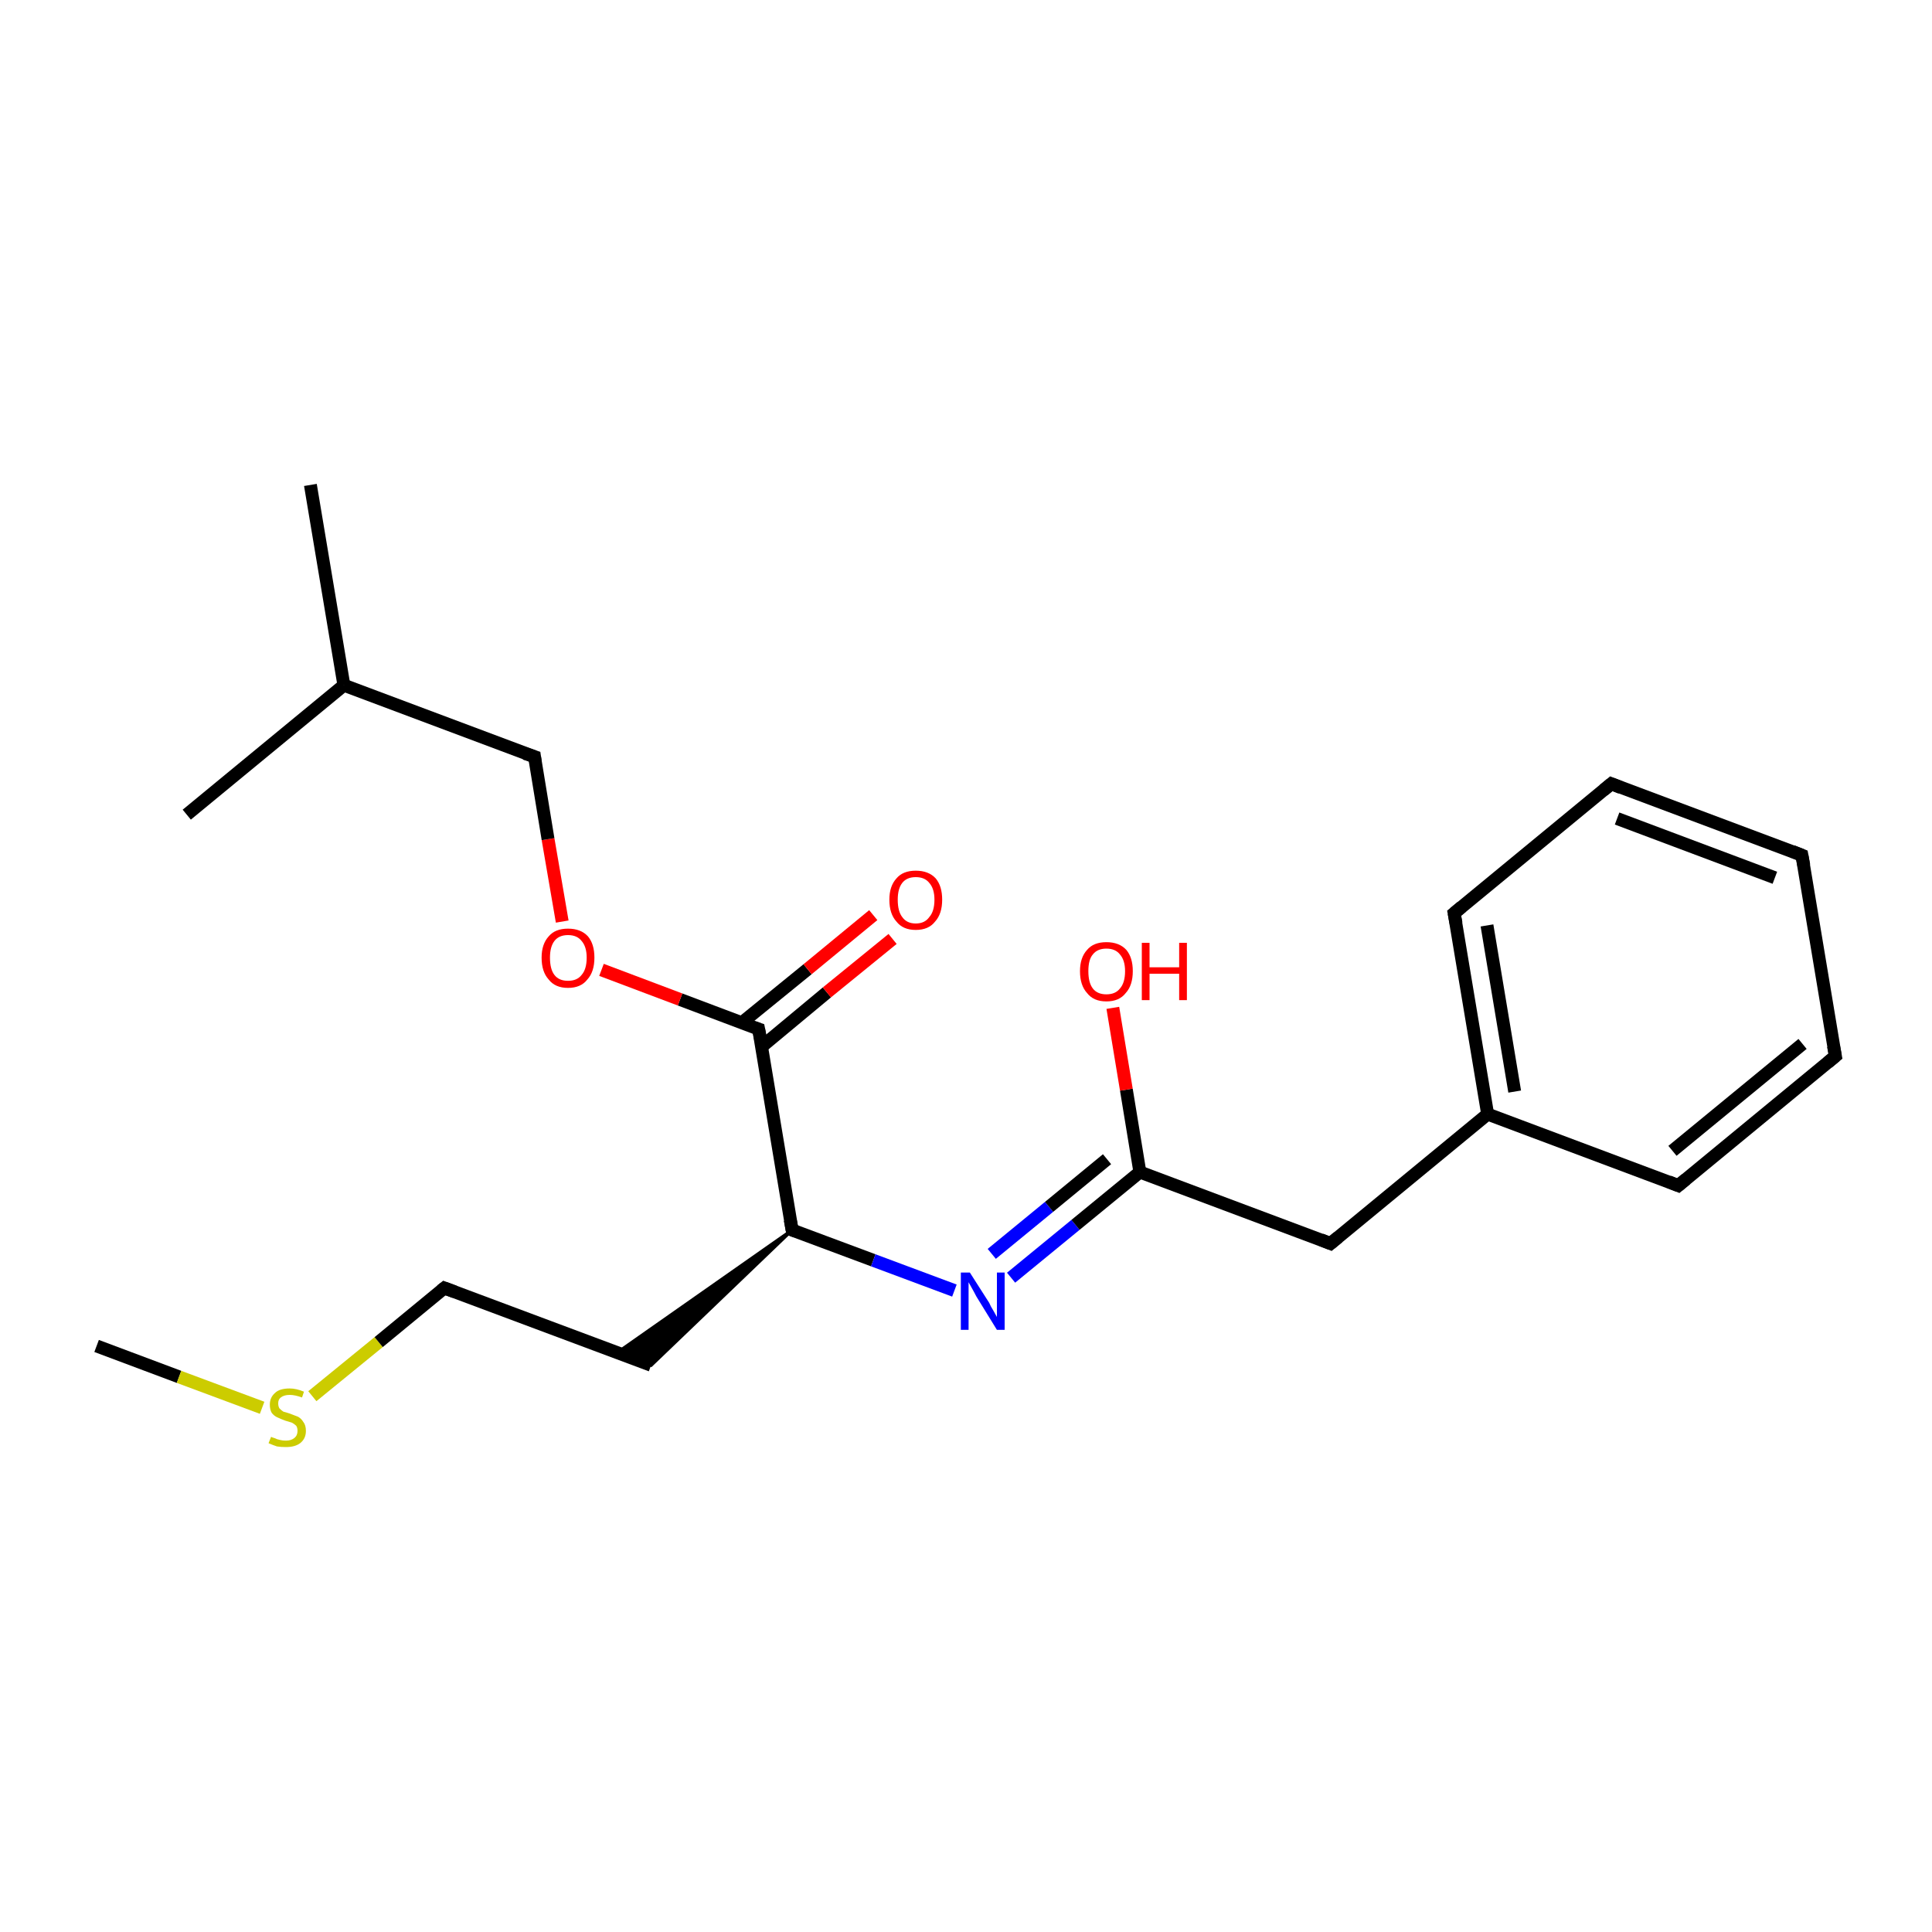 <?xml version='1.0' encoding='iso-8859-1'?>
<svg version='1.1' baseProfile='full'
              xmlns='http://www.w3.org/2000/svg'
                      xmlns:rdkit='http://www.rdkit.org/xml'
                      xmlns:xlink='http://www.w3.org/1999/xlink'
                  xml:space='preserve'
width='300px' height='300px' viewBox='0 0 300 300'>
<!-- END OF HEADER -->
<rect style='opacity:1.0;fill:#FFFFFF;stroke:none' width='300.0' height='300.0' x='0.0' y='0.0'> </rect>
<path class='bond-0 atom-0 atom-1' d='M 15.0,209.0 L 27.8,213.8' style='fill:none;fill-rule:evenodd;stroke:#000000;stroke-width:2.0px;stroke-linecap:butt;stroke-linejoin:miter;stroke-opacity:1' />
<path class='bond-0 atom-0 atom-1' d='M 27.8,213.8 L 40.7,218.6' style='fill:none;fill-rule:evenodd;stroke:#CCCC00;stroke-width:2.0px;stroke-linecap:butt;stroke-linejoin:miter;stroke-opacity:1' />
<path class='bond-1 atom-1 atom-2' d='M 48.5,216.8 L 58.8,208.4' style='fill:none;fill-rule:evenodd;stroke:#CCCC00;stroke-width:2.0px;stroke-linecap:butt;stroke-linejoin:miter;stroke-opacity:1' />
<path class='bond-1 atom-1 atom-2' d='M 58.8,208.4 L 69.0,200.0' style='fill:none;fill-rule:evenodd;stroke:#000000;stroke-width:2.0px;stroke-linecap:butt;stroke-linejoin:miter;stroke-opacity:1' />
<path class='bond-2 atom-2 atom-3' d='M 69.0,200.0 L 101.1,212.0' style='fill:none;fill-rule:evenodd;stroke:#000000;stroke-width:2.0px;stroke-linecap:butt;stroke-linejoin:miter;stroke-opacity:1' />
<path class='bond-3 atom-4 atom-3' d='M 123.0,191.0 L 101.1,212.0 L 95.9,210.0 Z' style='fill:#000000;fill-rule:evenodd;fill-opacity:1;stroke:#000000;stroke-width:0.5px;stroke-linecap:butt;stroke-linejoin:miter;stroke-miterlimit:10;stroke-opacity:1;' />
<path class='bond-4 atom-4 atom-5' d='M 123.0,191.0 L 135.6,195.7' style='fill:none;fill-rule:evenodd;stroke:#000000;stroke-width:2.0px;stroke-linecap:butt;stroke-linejoin:miter;stroke-opacity:1' />
<path class='bond-4 atom-4 atom-5' d='M 135.6,195.7 L 148.2,200.4' style='fill:none;fill-rule:evenodd;stroke:#0000FF;stroke-width:2.0px;stroke-linecap:butt;stroke-linejoin:miter;stroke-opacity:1' />
<path class='bond-5 atom-5 atom-6' d='M 157.0,198.4 L 167.0,190.2' style='fill:none;fill-rule:evenodd;stroke:#0000FF;stroke-width:2.0px;stroke-linecap:butt;stroke-linejoin:miter;stroke-opacity:1' />
<path class='bond-5 atom-5 atom-6' d='M 167.0,190.2 L 177.0,182.0' style='fill:none;fill-rule:evenodd;stroke:#000000;stroke-width:2.0px;stroke-linecap:butt;stroke-linejoin:miter;stroke-opacity:1' />
<path class='bond-5 atom-5 atom-6' d='M 154.0,194.7 L 162.9,187.4' style='fill:none;fill-rule:evenodd;stroke:#0000FF;stroke-width:2.0px;stroke-linecap:butt;stroke-linejoin:miter;stroke-opacity:1' />
<path class='bond-5 atom-5 atom-6' d='M 162.9,187.4 L 171.9,180.0' style='fill:none;fill-rule:evenodd;stroke:#000000;stroke-width:2.0px;stroke-linecap:butt;stroke-linejoin:miter;stroke-opacity:1' />
<path class='bond-6 atom-6 atom-7' d='M 177.0,182.0 L 174.9,169.2' style='fill:none;fill-rule:evenodd;stroke:#000000;stroke-width:2.0px;stroke-linecap:butt;stroke-linejoin:miter;stroke-opacity:1' />
<path class='bond-6 atom-6 atom-7' d='M 174.9,169.2 L 172.8,156.5' style='fill:none;fill-rule:evenodd;stroke:#FF0000;stroke-width:2.0px;stroke-linecap:butt;stroke-linejoin:miter;stroke-opacity:1' />
<path class='bond-7 atom-6 atom-8' d='M 177.0,182.0 L 206.6,193.1' style='fill:none;fill-rule:evenodd;stroke:#000000;stroke-width:2.0px;stroke-linecap:butt;stroke-linejoin:miter;stroke-opacity:1' />
<path class='bond-8 atom-8 atom-9' d='M 206.6,193.1 L 231.0,173.0' style='fill:none;fill-rule:evenodd;stroke:#000000;stroke-width:2.0px;stroke-linecap:butt;stroke-linejoin:miter;stroke-opacity:1' />
<path class='bond-9 atom-9 atom-10' d='M 231.0,173.0 L 225.8,141.8' style='fill:none;fill-rule:evenodd;stroke:#000000;stroke-width:2.0px;stroke-linecap:butt;stroke-linejoin:miter;stroke-opacity:1' />
<path class='bond-9 atom-9 atom-10' d='M 235.2,169.5 L 230.9,143.7' style='fill:none;fill-rule:evenodd;stroke:#000000;stroke-width:2.0px;stroke-linecap:butt;stroke-linejoin:miter;stroke-opacity:1' />
<path class='bond-10 atom-10 atom-11' d='M 225.8,141.8 L 250.2,121.7' style='fill:none;fill-rule:evenodd;stroke:#000000;stroke-width:2.0px;stroke-linecap:butt;stroke-linejoin:miter;stroke-opacity:1' />
<path class='bond-11 atom-11 atom-12' d='M 250.2,121.7 L 279.8,132.8' style='fill:none;fill-rule:evenodd;stroke:#000000;stroke-width:2.0px;stroke-linecap:butt;stroke-linejoin:miter;stroke-opacity:1' />
<path class='bond-11 atom-11 atom-12' d='M 251.1,127.1 L 275.6,136.3' style='fill:none;fill-rule:evenodd;stroke:#000000;stroke-width:2.0px;stroke-linecap:butt;stroke-linejoin:miter;stroke-opacity:1' />
<path class='bond-12 atom-12 atom-13' d='M 279.8,132.8 L 285.0,164.0' style='fill:none;fill-rule:evenodd;stroke:#000000;stroke-width:2.0px;stroke-linecap:butt;stroke-linejoin:miter;stroke-opacity:1' />
<path class='bond-13 atom-13 atom-14' d='M 285.0,164.0 L 260.6,184.1' style='fill:none;fill-rule:evenodd;stroke:#000000;stroke-width:2.0px;stroke-linecap:butt;stroke-linejoin:miter;stroke-opacity:1' />
<path class='bond-13 atom-13 atom-14' d='M 279.9,162.1 L 259.7,178.7' style='fill:none;fill-rule:evenodd;stroke:#000000;stroke-width:2.0px;stroke-linecap:butt;stroke-linejoin:miter;stroke-opacity:1' />
<path class='bond-14 atom-4 atom-15' d='M 123.0,191.0 L 117.8,159.8' style='fill:none;fill-rule:evenodd;stroke:#000000;stroke-width:2.0px;stroke-linecap:butt;stroke-linejoin:miter;stroke-opacity:1' />
<path class='bond-15 atom-15 atom-16' d='M 118.3,162.5 L 128.4,154.1' style='fill:none;fill-rule:evenodd;stroke:#000000;stroke-width:2.0px;stroke-linecap:butt;stroke-linejoin:miter;stroke-opacity:1' />
<path class='bond-15 atom-15 atom-16' d='M 128.4,154.1 L 138.6,145.8' style='fill:none;fill-rule:evenodd;stroke:#FF0000;stroke-width:2.0px;stroke-linecap:butt;stroke-linejoin:miter;stroke-opacity:1' />
<path class='bond-15 atom-15 atom-16' d='M 115.2,158.8 L 125.4,150.5' style='fill:none;fill-rule:evenodd;stroke:#000000;stroke-width:2.0px;stroke-linecap:butt;stroke-linejoin:miter;stroke-opacity:1' />
<path class='bond-15 atom-15 atom-16' d='M 125.4,150.5 L 135.6,142.1' style='fill:none;fill-rule:evenodd;stroke:#FF0000;stroke-width:2.0px;stroke-linecap:butt;stroke-linejoin:miter;stroke-opacity:1' />
<path class='bond-16 atom-15 atom-17' d='M 117.8,159.8 L 105.6,155.2' style='fill:none;fill-rule:evenodd;stroke:#000000;stroke-width:2.0px;stroke-linecap:butt;stroke-linejoin:miter;stroke-opacity:1' />
<path class='bond-16 atom-15 atom-17' d='M 105.6,155.2 L 93.4,150.6' style='fill:none;fill-rule:evenodd;stroke:#FF0000;stroke-width:2.0px;stroke-linecap:butt;stroke-linejoin:miter;stroke-opacity:1' />
<path class='bond-17 atom-17 atom-18' d='M 87.3,143.1 L 85.1,130.3' style='fill:none;fill-rule:evenodd;stroke:#FF0000;stroke-width:2.0px;stroke-linecap:butt;stroke-linejoin:miter;stroke-opacity:1' />
<path class='bond-17 atom-17 atom-18' d='M 85.1,130.3 L 83.0,117.5' style='fill:none;fill-rule:evenodd;stroke:#000000;stroke-width:2.0px;stroke-linecap:butt;stroke-linejoin:miter;stroke-opacity:1' />
<path class='bond-18 atom-18 atom-19' d='M 83.0,117.5 L 53.4,106.4' style='fill:none;fill-rule:evenodd;stroke:#000000;stroke-width:2.0px;stroke-linecap:butt;stroke-linejoin:miter;stroke-opacity:1' />
<path class='bond-19 atom-19 atom-20' d='M 53.4,106.4 L 48.2,75.3' style='fill:none;fill-rule:evenodd;stroke:#000000;stroke-width:2.0px;stroke-linecap:butt;stroke-linejoin:miter;stroke-opacity:1' />
<path class='bond-20 atom-19 atom-21' d='M 53.4,106.4 L 29.0,126.5' style='fill:none;fill-rule:evenodd;stroke:#000000;stroke-width:2.0px;stroke-linecap:butt;stroke-linejoin:miter;stroke-opacity:1' />
<path class='bond-21 atom-14 atom-9' d='M 260.6,184.1 L 231.0,173.0' style='fill:none;fill-rule:evenodd;stroke:#000000;stroke-width:2.0px;stroke-linecap:butt;stroke-linejoin:miter;stroke-opacity:1' />
<path d='M 68.5,200.4 L 69.0,200.0 L 70.6,200.6' style='fill:none;stroke:#000000;stroke-width:2.0px;stroke-linecap:butt;stroke-linejoin:miter;stroke-miterlimit:10;stroke-opacity:1;' />
<path d='M 123.6,191.2 L 123.0,191.0 L 122.7,189.4' style='fill:none;stroke:#000000;stroke-width:2.0px;stroke-linecap:butt;stroke-linejoin:miter;stroke-miterlimit:10;stroke-opacity:1;' />
<path d='M 205.1,192.5 L 206.6,193.1 L 207.8,192.1' style='fill:none;stroke:#000000;stroke-width:2.0px;stroke-linecap:butt;stroke-linejoin:miter;stroke-miterlimit:10;stroke-opacity:1;' />
<path d='M 226.1,143.4 L 225.8,141.8 L 227.0,140.8' style='fill:none;stroke:#000000;stroke-width:2.0px;stroke-linecap:butt;stroke-linejoin:miter;stroke-miterlimit:10;stroke-opacity:1;' />
<path d='M 249.0,122.7 L 250.2,121.7 L 251.7,122.3' style='fill:none;stroke:#000000;stroke-width:2.0px;stroke-linecap:butt;stroke-linejoin:miter;stroke-miterlimit:10;stroke-opacity:1;' />
<path d='M 278.3,132.2 L 279.8,132.8 L 280.1,134.4' style='fill:none;stroke:#000000;stroke-width:2.0px;stroke-linecap:butt;stroke-linejoin:miter;stroke-miterlimit:10;stroke-opacity:1;' />
<path d='M 284.7,162.4 L 285.0,164.0 L 283.8,165.0' style='fill:none;stroke:#000000;stroke-width:2.0px;stroke-linecap:butt;stroke-linejoin:miter;stroke-miterlimit:10;stroke-opacity:1;' />
<path d='M 261.8,183.1 L 260.6,184.1 L 259.1,183.5' style='fill:none;stroke:#000000;stroke-width:2.0px;stroke-linecap:butt;stroke-linejoin:miter;stroke-miterlimit:10;stroke-opacity:1;' />
<path d='M 118.1,161.3 L 117.8,159.8 L 117.2,159.6' style='fill:none;stroke:#000000;stroke-width:2.0px;stroke-linecap:butt;stroke-linejoin:miter;stroke-miterlimit:10;stroke-opacity:1;' />
<path d='M 83.1,118.2 L 83.0,117.5 L 81.5,117.0' style='fill:none;stroke:#000000;stroke-width:2.0px;stroke-linecap:butt;stroke-linejoin:miter;stroke-miterlimit:10;stroke-opacity:1;' />
<path class='atom-1' d='M 42.1 223.1
Q 42.2 223.2, 42.6 223.3
Q 43.0 223.5, 43.5 223.6
Q 43.9 223.7, 44.4 223.7
Q 45.2 223.7, 45.7 223.3
Q 46.2 222.9, 46.2 222.2
Q 46.2 221.7, 46.0 221.4
Q 45.7 221.1, 45.3 220.9
Q 45.0 220.8, 44.3 220.6
Q 43.5 220.3, 43.1 220.1
Q 42.6 219.9, 42.2 219.4
Q 41.9 218.9, 41.9 218.1
Q 41.9 217.0, 42.7 216.3
Q 43.4 215.6, 45.0 215.6
Q 46.0 215.6, 47.2 216.1
L 46.9 217.0
Q 45.8 216.6, 45.0 216.6
Q 44.1 216.6, 43.6 217.0
Q 43.2 217.3, 43.2 217.9
Q 43.2 218.4, 43.4 218.7
Q 43.7 219.0, 44.0 219.2
Q 44.4 219.3, 45.0 219.5
Q 45.8 219.8, 46.3 220.0
Q 46.8 220.3, 47.1 220.8
Q 47.5 221.3, 47.5 222.2
Q 47.5 223.4, 46.6 224.1
Q 45.8 224.7, 44.4 224.7
Q 43.6 224.7, 43.0 224.6
Q 42.4 224.4, 41.7 224.1
L 42.1 223.1
' fill='#CCCC00'/>
<path class='atom-5' d='M 150.6 197.6
L 153.6 202.3
Q 153.8 202.8, 154.3 203.6
Q 154.8 204.5, 154.8 204.5
L 154.8 197.6
L 156.0 197.6
L 156.0 206.5
L 154.8 206.5
L 151.6 201.3
Q 151.3 200.7, 150.9 200.0
Q 150.5 199.3, 150.4 199.1
L 150.4 206.5
L 149.2 206.5
L 149.2 197.6
L 150.6 197.6
' fill='#0000FF'/>
<path class='atom-7' d='M 167.7 150.8
Q 167.7 148.7, 168.8 147.5
Q 169.8 146.3, 171.8 146.3
Q 173.8 146.3, 174.9 147.5
Q 175.9 148.7, 175.9 150.8
Q 175.9 153.0, 174.8 154.2
Q 173.8 155.5, 171.8 155.5
Q 169.8 155.5, 168.8 154.2
Q 167.7 153.0, 167.7 150.8
M 171.8 154.4
Q 173.2 154.4, 173.9 153.5
Q 174.7 152.6, 174.7 150.8
Q 174.7 149.1, 173.9 148.2
Q 173.2 147.3, 171.8 147.3
Q 170.4 147.3, 169.7 148.2
Q 169.0 149.0, 169.0 150.8
Q 169.0 152.6, 169.7 153.5
Q 170.4 154.4, 171.8 154.4
' fill='#FF0000'/>
<path class='atom-7' d='M 177.3 146.4
L 178.5 146.4
L 178.5 150.2
L 183.1 150.2
L 183.1 146.4
L 184.3 146.4
L 184.3 155.3
L 183.1 155.3
L 183.1 151.2
L 178.5 151.2
L 178.5 155.3
L 177.3 155.3
L 177.3 146.4
' fill='#FF0000'/>
<path class='atom-16' d='M 138.1 139.7
Q 138.1 137.6, 139.2 136.4
Q 140.2 135.2, 142.2 135.2
Q 144.2 135.2, 145.3 136.4
Q 146.3 137.6, 146.3 139.7
Q 146.3 141.9, 145.2 143.1
Q 144.2 144.4, 142.2 144.4
Q 140.2 144.4, 139.2 143.1
Q 138.1 141.9, 138.1 139.7
M 142.2 143.4
Q 143.6 143.4, 144.3 142.4
Q 145.1 141.5, 145.1 139.7
Q 145.1 138.0, 144.3 137.1
Q 143.6 136.2, 142.2 136.2
Q 140.8 136.2, 140.1 137.1
Q 139.4 138.0, 139.4 139.7
Q 139.4 141.5, 140.1 142.4
Q 140.8 143.4, 142.2 143.4
' fill='#FF0000'/>
<path class='atom-17' d='M 84.1 148.7
Q 84.1 146.6, 85.2 145.4
Q 86.2 144.2, 88.2 144.2
Q 90.2 144.2, 91.3 145.4
Q 92.3 146.6, 92.3 148.7
Q 92.3 150.9, 91.2 152.1
Q 90.2 153.4, 88.2 153.4
Q 86.2 153.4, 85.2 152.1
Q 84.1 150.9, 84.1 148.7
M 88.2 152.3
Q 89.6 152.3, 90.3 151.4
Q 91.1 150.5, 91.1 148.7
Q 91.1 147.0, 90.3 146.1
Q 89.6 145.2, 88.2 145.2
Q 86.8 145.2, 86.1 146.1
Q 85.4 147.0, 85.4 148.7
Q 85.4 150.5, 86.1 151.4
Q 86.8 152.3, 88.2 152.3
' fill='#FF0000'/>
</svg>

